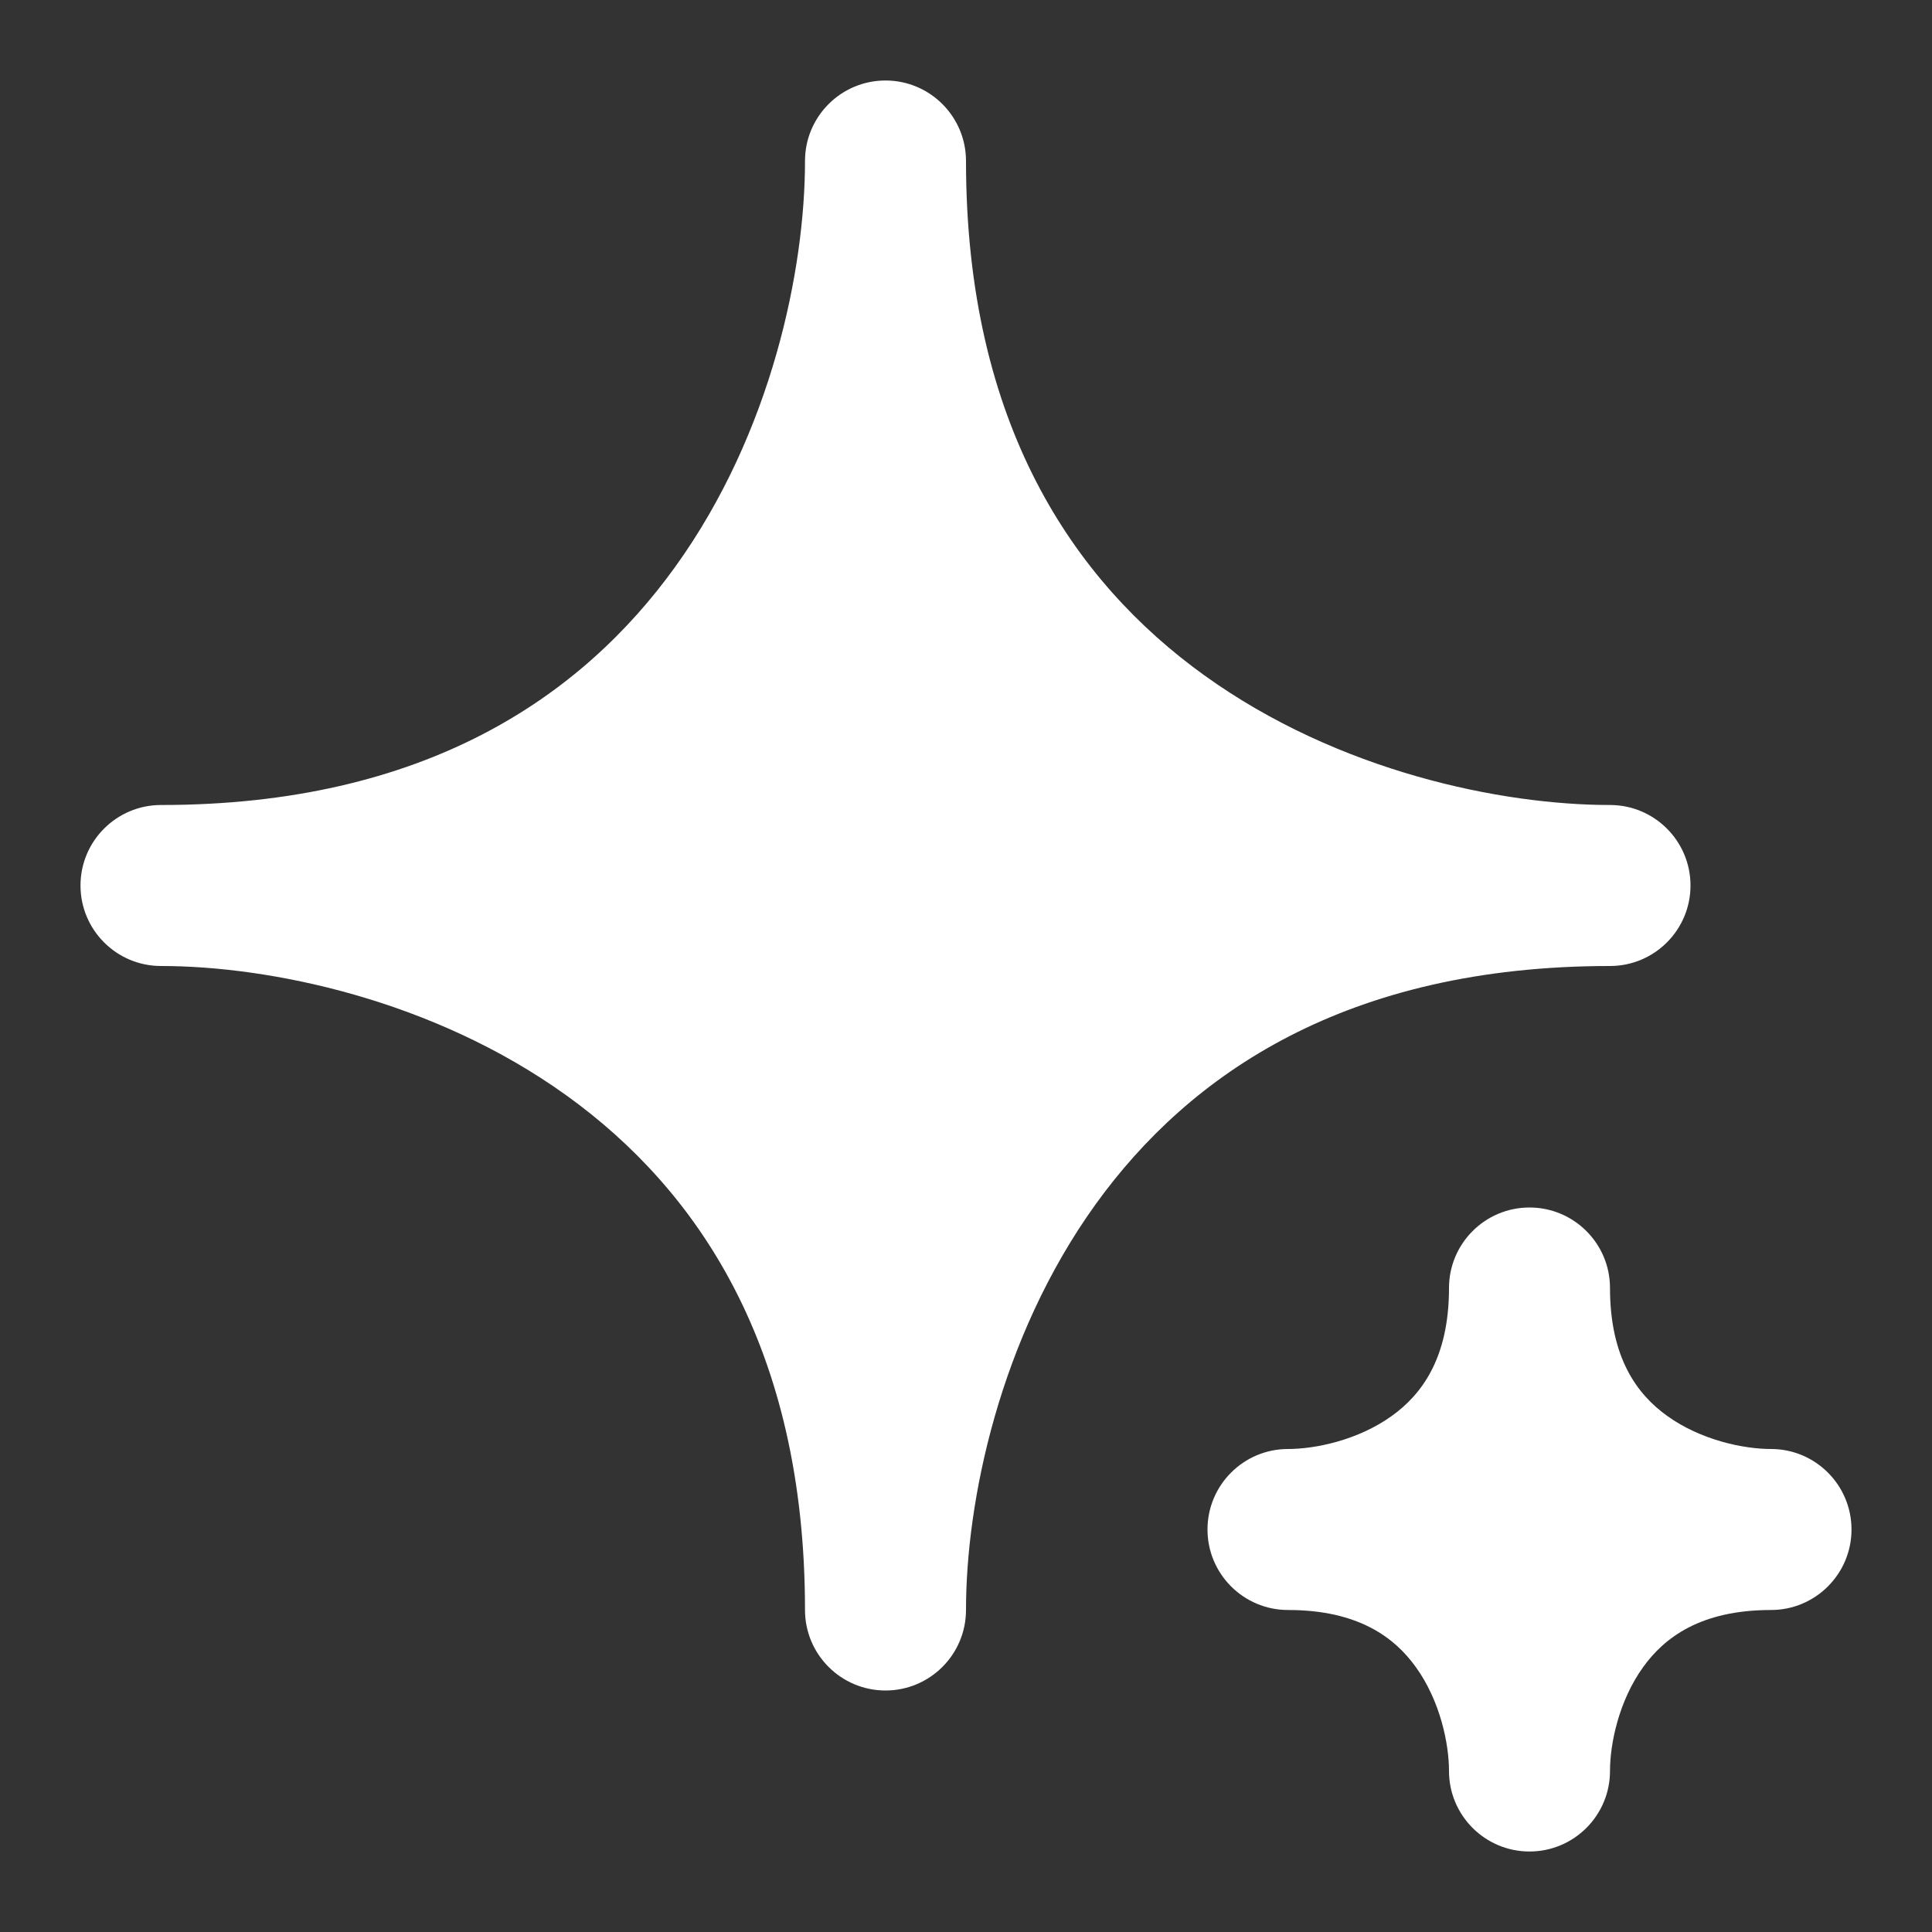 <svg width="24" height="24" viewBox="0 0 24 24" fill="none" xmlns="http://www.w3.org/2000/svg">
<rect x="0" y="0" width="24" height="24" fill="#333333" stroke="none"/>
<path d="M10 20C10 20.552 10.448 21 11 21C11.552 21 12 20.552 12 20C12 18.66 12.41 16.628 13.611 14.959C14.776 13.342 16.726 12 20 12C20.552 12 21 11.552 21 11C21 10.448 20.552 10 20 10C18.66 10 16.628 9.59 14.959 8.388C13.342 7.224 12 5.274 12 2C12 1.448 11.552 1 11 1C10.448 1 10 1.448 10 2C10 3.34 9.59 5.372 8.388 7.041C7.224 8.658 5.274 10 2 10C1.448 10 1 10.448 1 11C1 11.552 1.448 12 2 12C3.34 12 5.372 12.41 7.041 13.611C8.658 14.776 10 16.726 10 20Z" fill="white"/>
<path d="M18 22C18 22.552 18.448 23 19 23C19.552 23 20 22.552 20 22C20 21.66 20.11 21.128 20.412 20.709C20.676 20.342 21.126 20 22 20C22.552 20 23 19.552 23 19C23 18.448 22.552 18 22 18C21.66 18 21.128 17.89 20.709 17.588C20.342 17.324 20 16.874 20 16C20 15.448 19.552 15 19 15C18.448 15 18 15.448 18 16C18 16.874 17.658 17.324 17.291 17.588C16.872 17.89 16.34 18 16 18C15.448 18 15 18.448 15 19C15 19.552 15.448 20 16 20C16.874 20 17.324 20.342 17.588 20.709C17.89 21.128 18 21.66 18 22Z" fill="white"/>
</svg>
